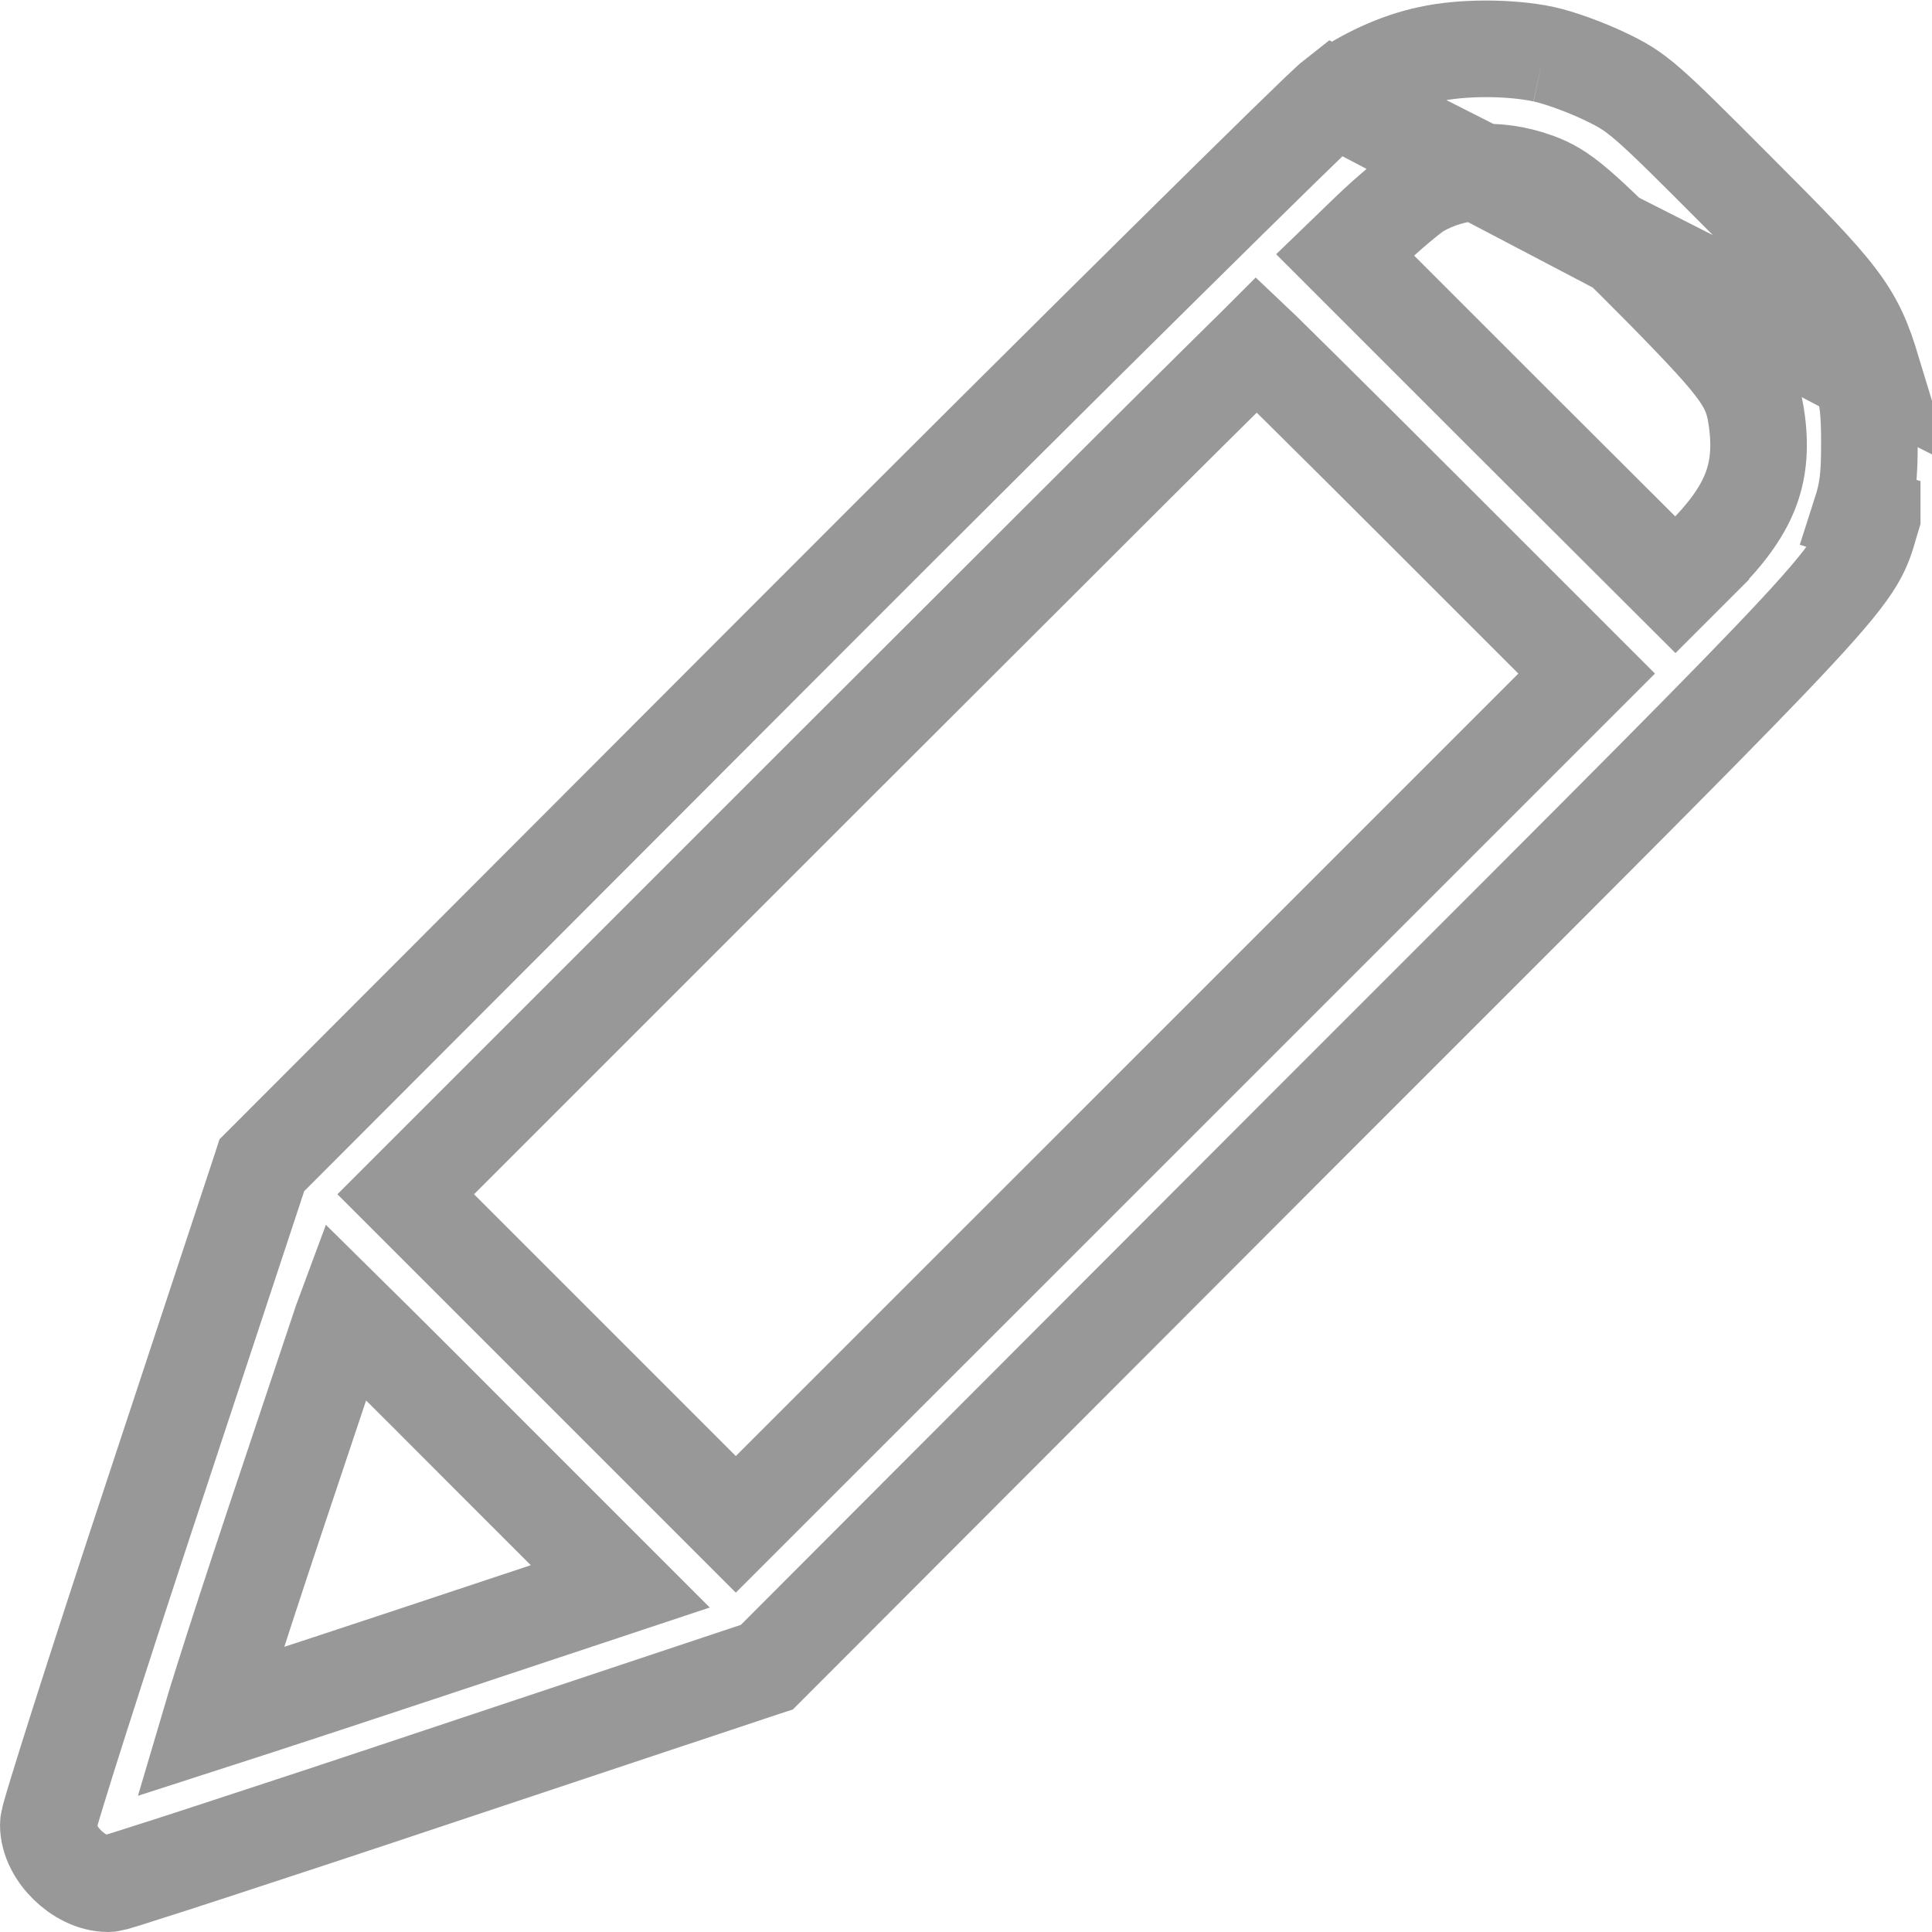 <svg width="20" height="20" viewBox="0 0 20 20" fill="none" xmlns="http://www.w3.org/2000/svg">
<path d="M13.815 1.01L13.815 1.01C13.792 1.028 13.731 1.084 13.646 1.165C13.558 1.25 13.436 1.368 13.284 1.516C12.98 1.813 12.557 2.23 12.044 2.737C11.018 3.751 9.636 5.126 8.146 6.619L8.146 6.619L2.732 12.041L2.711 12.062L2.702 12.09L1.604 15.414C1.301 16.328 1.027 17.172 0.828 17.796C0.728 18.108 0.648 18.365 0.592 18.548C0.564 18.639 0.542 18.713 0.527 18.766C0.52 18.792 0.514 18.815 0.509 18.832C0.507 18.84 0.505 18.849 0.504 18.856L0.504 18.857C0.503 18.861 0.5 18.875 0.5 18.891C0.5 19.049 0.588 19.2 0.698 19.307C0.807 19.414 0.961 19.5 1.121 19.5C1.139 19.5 1.157 19.495 1.158 19.495L1.158 19.495C1.164 19.494 1.171 19.492 1.179 19.49C1.194 19.485 1.215 19.48 1.24 19.472C1.29 19.457 1.361 19.435 1.45 19.406C1.629 19.35 1.882 19.268 2.191 19.167C2.81 18.965 3.653 18.687 4.571 18.38L7.911 17.267L7.939 17.258L7.96 17.237L13.471 11.717C13.471 11.717 13.471 11.717 13.471 11.717C13.719 11.47 13.956 11.233 14.182 11.006C16.703 8.486 17.953 7.237 18.591 6.55C18.937 6.178 19.111 5.963 19.21 5.797C19.291 5.66 19.322 5.553 19.355 5.437C19.363 5.409 19.372 5.38 19.381 5.35C19.381 5.35 19.381 5.35 19.381 5.349L19.262 5.312C19.336 5.082 19.352 4.926 19.352 4.59C19.352 4.254 19.336 4.098 19.262 3.867L13.815 1.01ZM13.815 1.01L13.818 1.008C14.119 0.792 14.462 0.632 14.798 0.561C15.132 0.487 15.634 0.487 15.979 0.561M13.815 1.01L19.381 3.83C19.291 3.534 19.215 3.34 19.019 3.082C18.829 2.831 18.524 2.519 17.983 1.978C17.504 1.497 17.247 1.241 17.07 1.087C16.886 0.926 16.782 0.871 16.613 0.79L16.613 0.79C16.419 0.697 16.14 0.595 15.979 0.561M15.979 0.561C15.979 0.561 15.979 0.561 15.979 0.561L15.953 0.684L15.979 0.561C15.979 0.561 15.979 0.561 15.979 0.561ZM13.924 2.638L15.631 4.345L15.631 4.345L17.344 6.054L17.607 5.791L17.607 5.79C17.865 5.535 18.025 5.315 18.114 5.095C18.201 4.878 18.224 4.65 18.189 4.371C18.163 4.172 18.126 4.044 18 3.863C17.867 3.673 17.638 3.428 17.22 3.002C16.321 2.095 16.178 1.976 15.906 1.875C15.493 1.723 15.037 1.757 14.681 1.967C14.604 2.014 14.379 2.2 14.184 2.387C14.184 2.387 14.184 2.387 14.184 2.387L13.924 2.638ZM5.005 15.006L5.005 15.006C4.578 14.577 4.187 14.187 3.903 13.905C3.764 13.768 3.651 13.656 3.571 13.577C3.562 13.601 3.553 13.628 3.543 13.659C3.474 13.863 3.353 14.225 3.138 14.87C3.053 15.123 2.954 15.421 2.837 15.77C2.628 16.397 2.443 16.965 2.313 17.377C2.255 17.56 2.208 17.712 2.175 17.824C2.296 17.785 2.464 17.731 2.668 17.664C3.093 17.526 3.674 17.334 4.308 17.124L4.308 17.124L6.421 16.422L5.005 15.006ZM8.592 7.971L4.2 12.363L5.909 14.072L7.617 15.78L12.021 11.377L16.425 6.973L14.728 5.276C14.236 4.784 13.787 4.337 13.459 4.013C13.296 3.851 13.162 3.72 13.07 3.629C13.047 3.607 13.027 3.587 13.009 3.57C13.006 3.573 13.003 3.576 13 3.579C12.939 3.639 12.849 3.727 12.734 3.841C12.504 4.068 12.173 4.397 11.765 4.803C10.95 5.616 9.827 6.737 8.592 7.971Z" stroke="#989898" stroke-width="1"/>
</svg>

